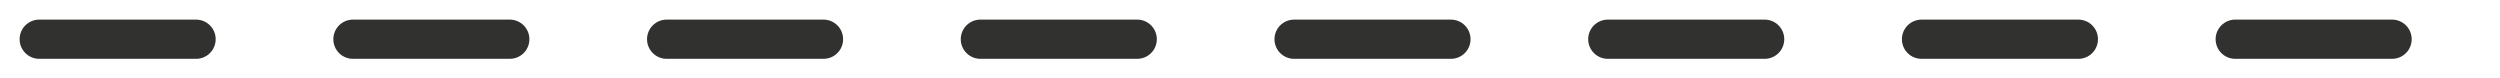 <?xml version="1.0" encoding="utf-8"?>
<!-- Generator: Adobe Illustrator 17.0.0, SVG Export Plug-In . SVG Version: 6.00 Build 0)  -->
<!DOCTYPE svg PUBLIC "-//W3C//DTD SVG 1.1//EN" "http://www.w3.org/Graphics/SVG/1.1/DTD/svg11.dtd">
<svg version="1.1" id="Layer_1" xmlns="http://www.w3.org/2000/svg" xmlns:xlink="http://www.w3.org/1999/xlink" x="0px" y="0px"
	 width="63.752px" height="2px" viewBox="0 0 63.752 2" enable-background="new 0 0 63.752 2" xml:space="preserve">
<line fill="none" stroke="#31312F" stroke-linecap="round" stroke-linejoin="round" stroke-dasharray="4,4,4" x1="1" y1="1" x2="62.752" y2="1"/>
<g id="connector">
	<path fill="none" stroke="#31312F" stroke-linecap="round" stroke-linejoin="round" stroke-dasharray="4,4,4" d="M61.303,1.048"/>
</g>
</svg>
